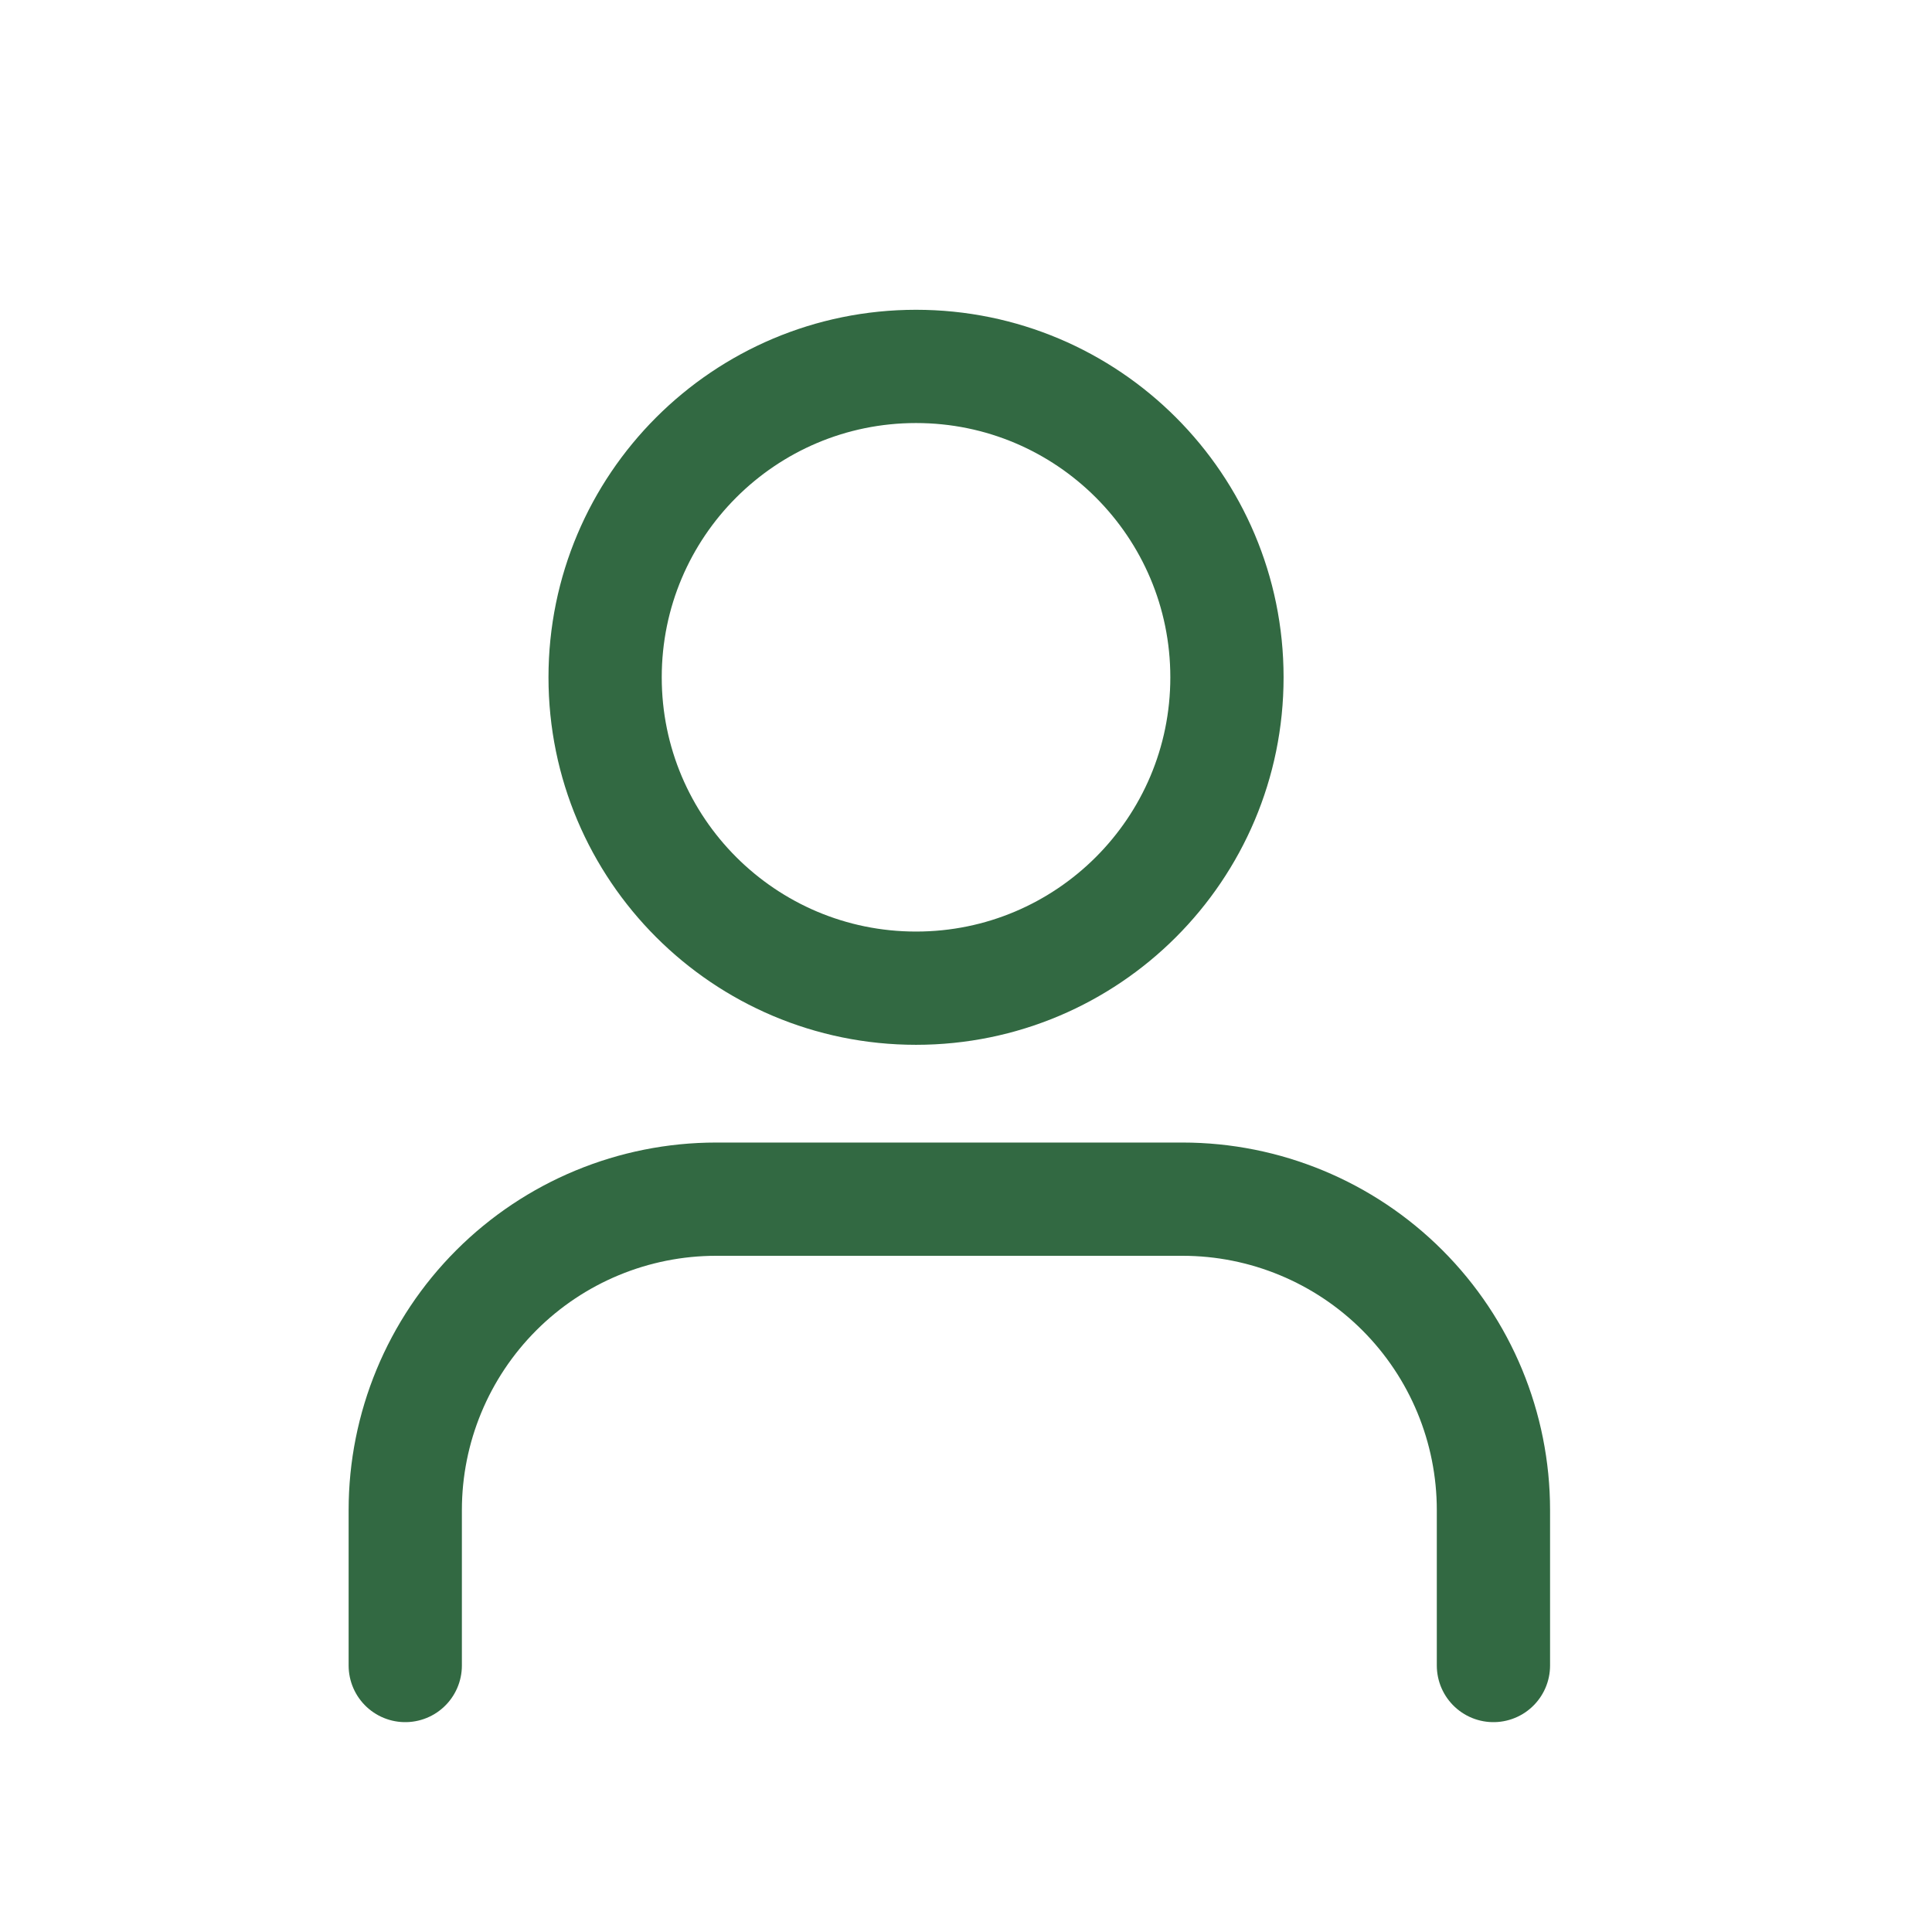 <svg width="29" height="29" viewBox="0 0 29 29" fill="none" xmlns="http://www.w3.org/2000/svg">
<path d="M22.417 25V22.667C22.417 21.429 21.925 20.242 21.05 19.367C20.175 18.492 18.988 18 17.75 18H10.75C9.512 18 8.325 18.492 7.45 19.367C6.575 20.242 6.083 21.429 6.083 22.667V25" stroke="#326942" stroke-width="1.7" stroke-linecap="round" stroke-linejoin="round"/>
<path d="M13.75 14.833C16.327 14.833 18.417 12.744 18.417 10.167C18.417 7.589 16.327 5.5 13.75 5.5C11.173 5.5 9.083 7.589 9.083 10.167C9.083 12.744 11.173 14.833 13.75 14.833Z" stroke="#326942" stroke-width="1.7" stroke-linecap="round" stroke-linejoin="round"/>
</svg>
